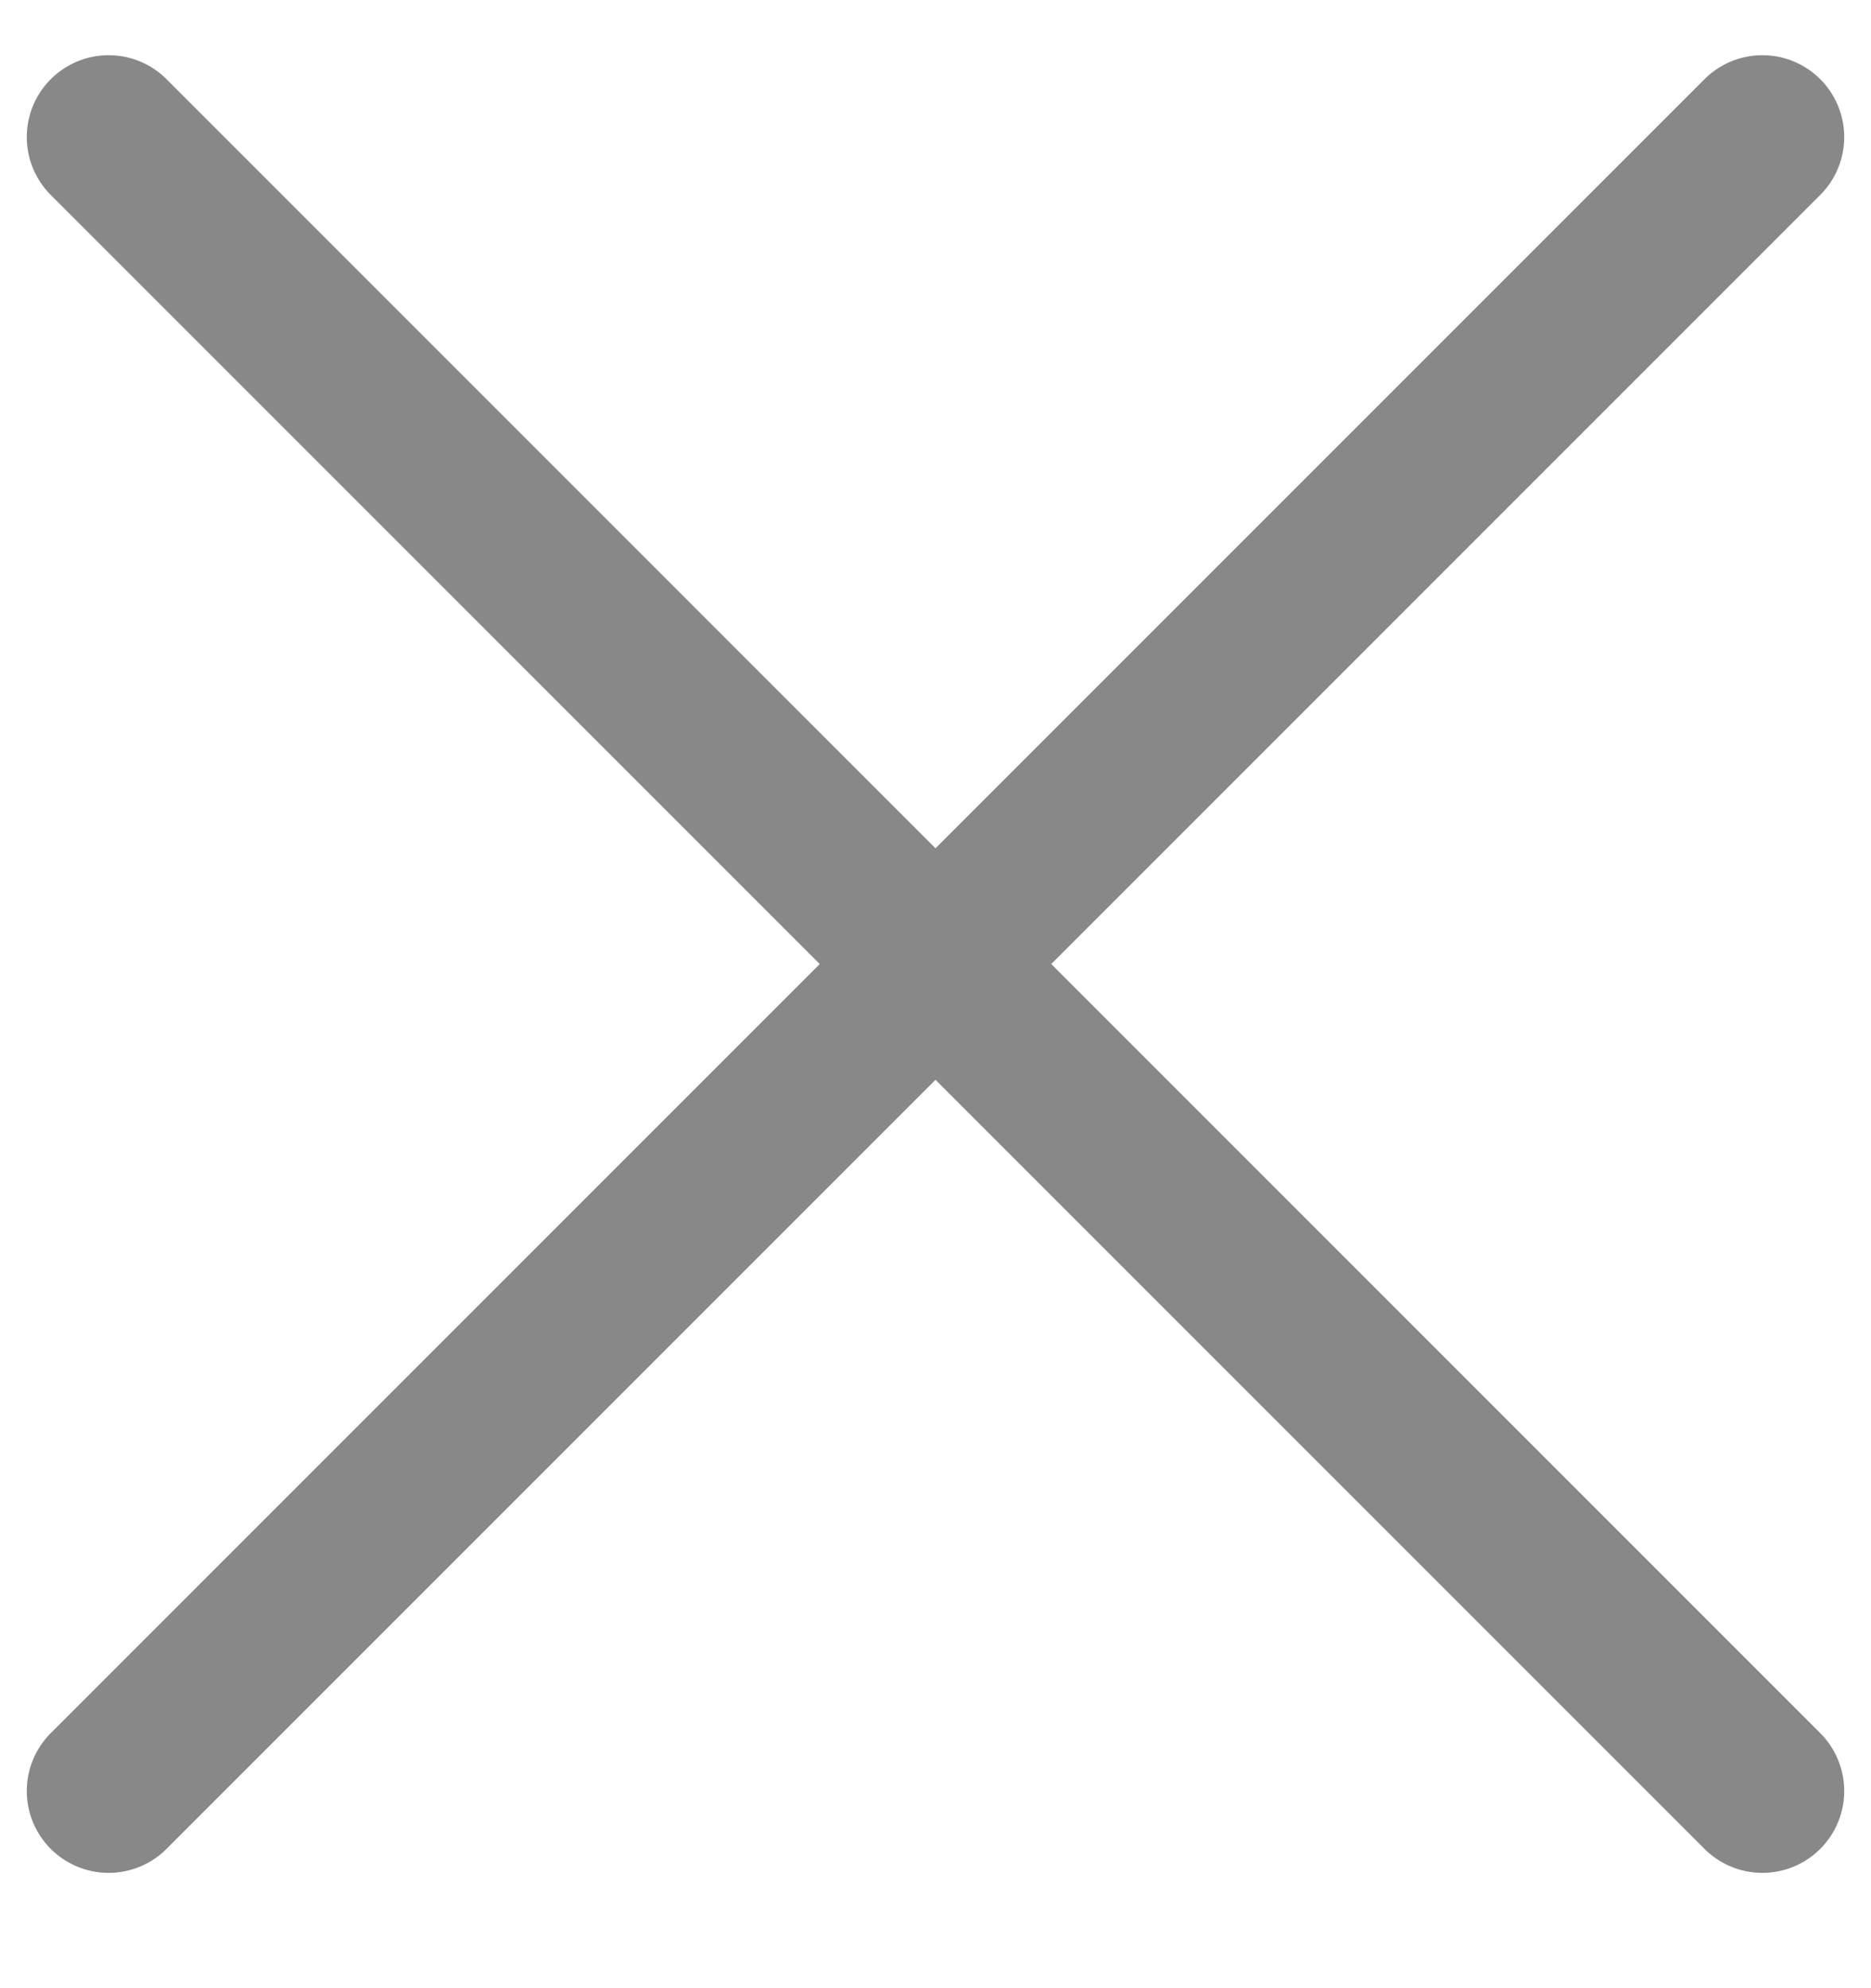 <svg width="16" height="17" viewBox="0 0 16 17" fill="none" xmlns="http://www.w3.org/2000/svg">
<path d="M0.929 1.172L15.071 15.314M15.071 1.172L0.929 15.314L15.071 1.172Z" stroke="#888888" stroke-width="1.4" stroke-linecap="round" stroke-linejoin="round"/>
</svg>
